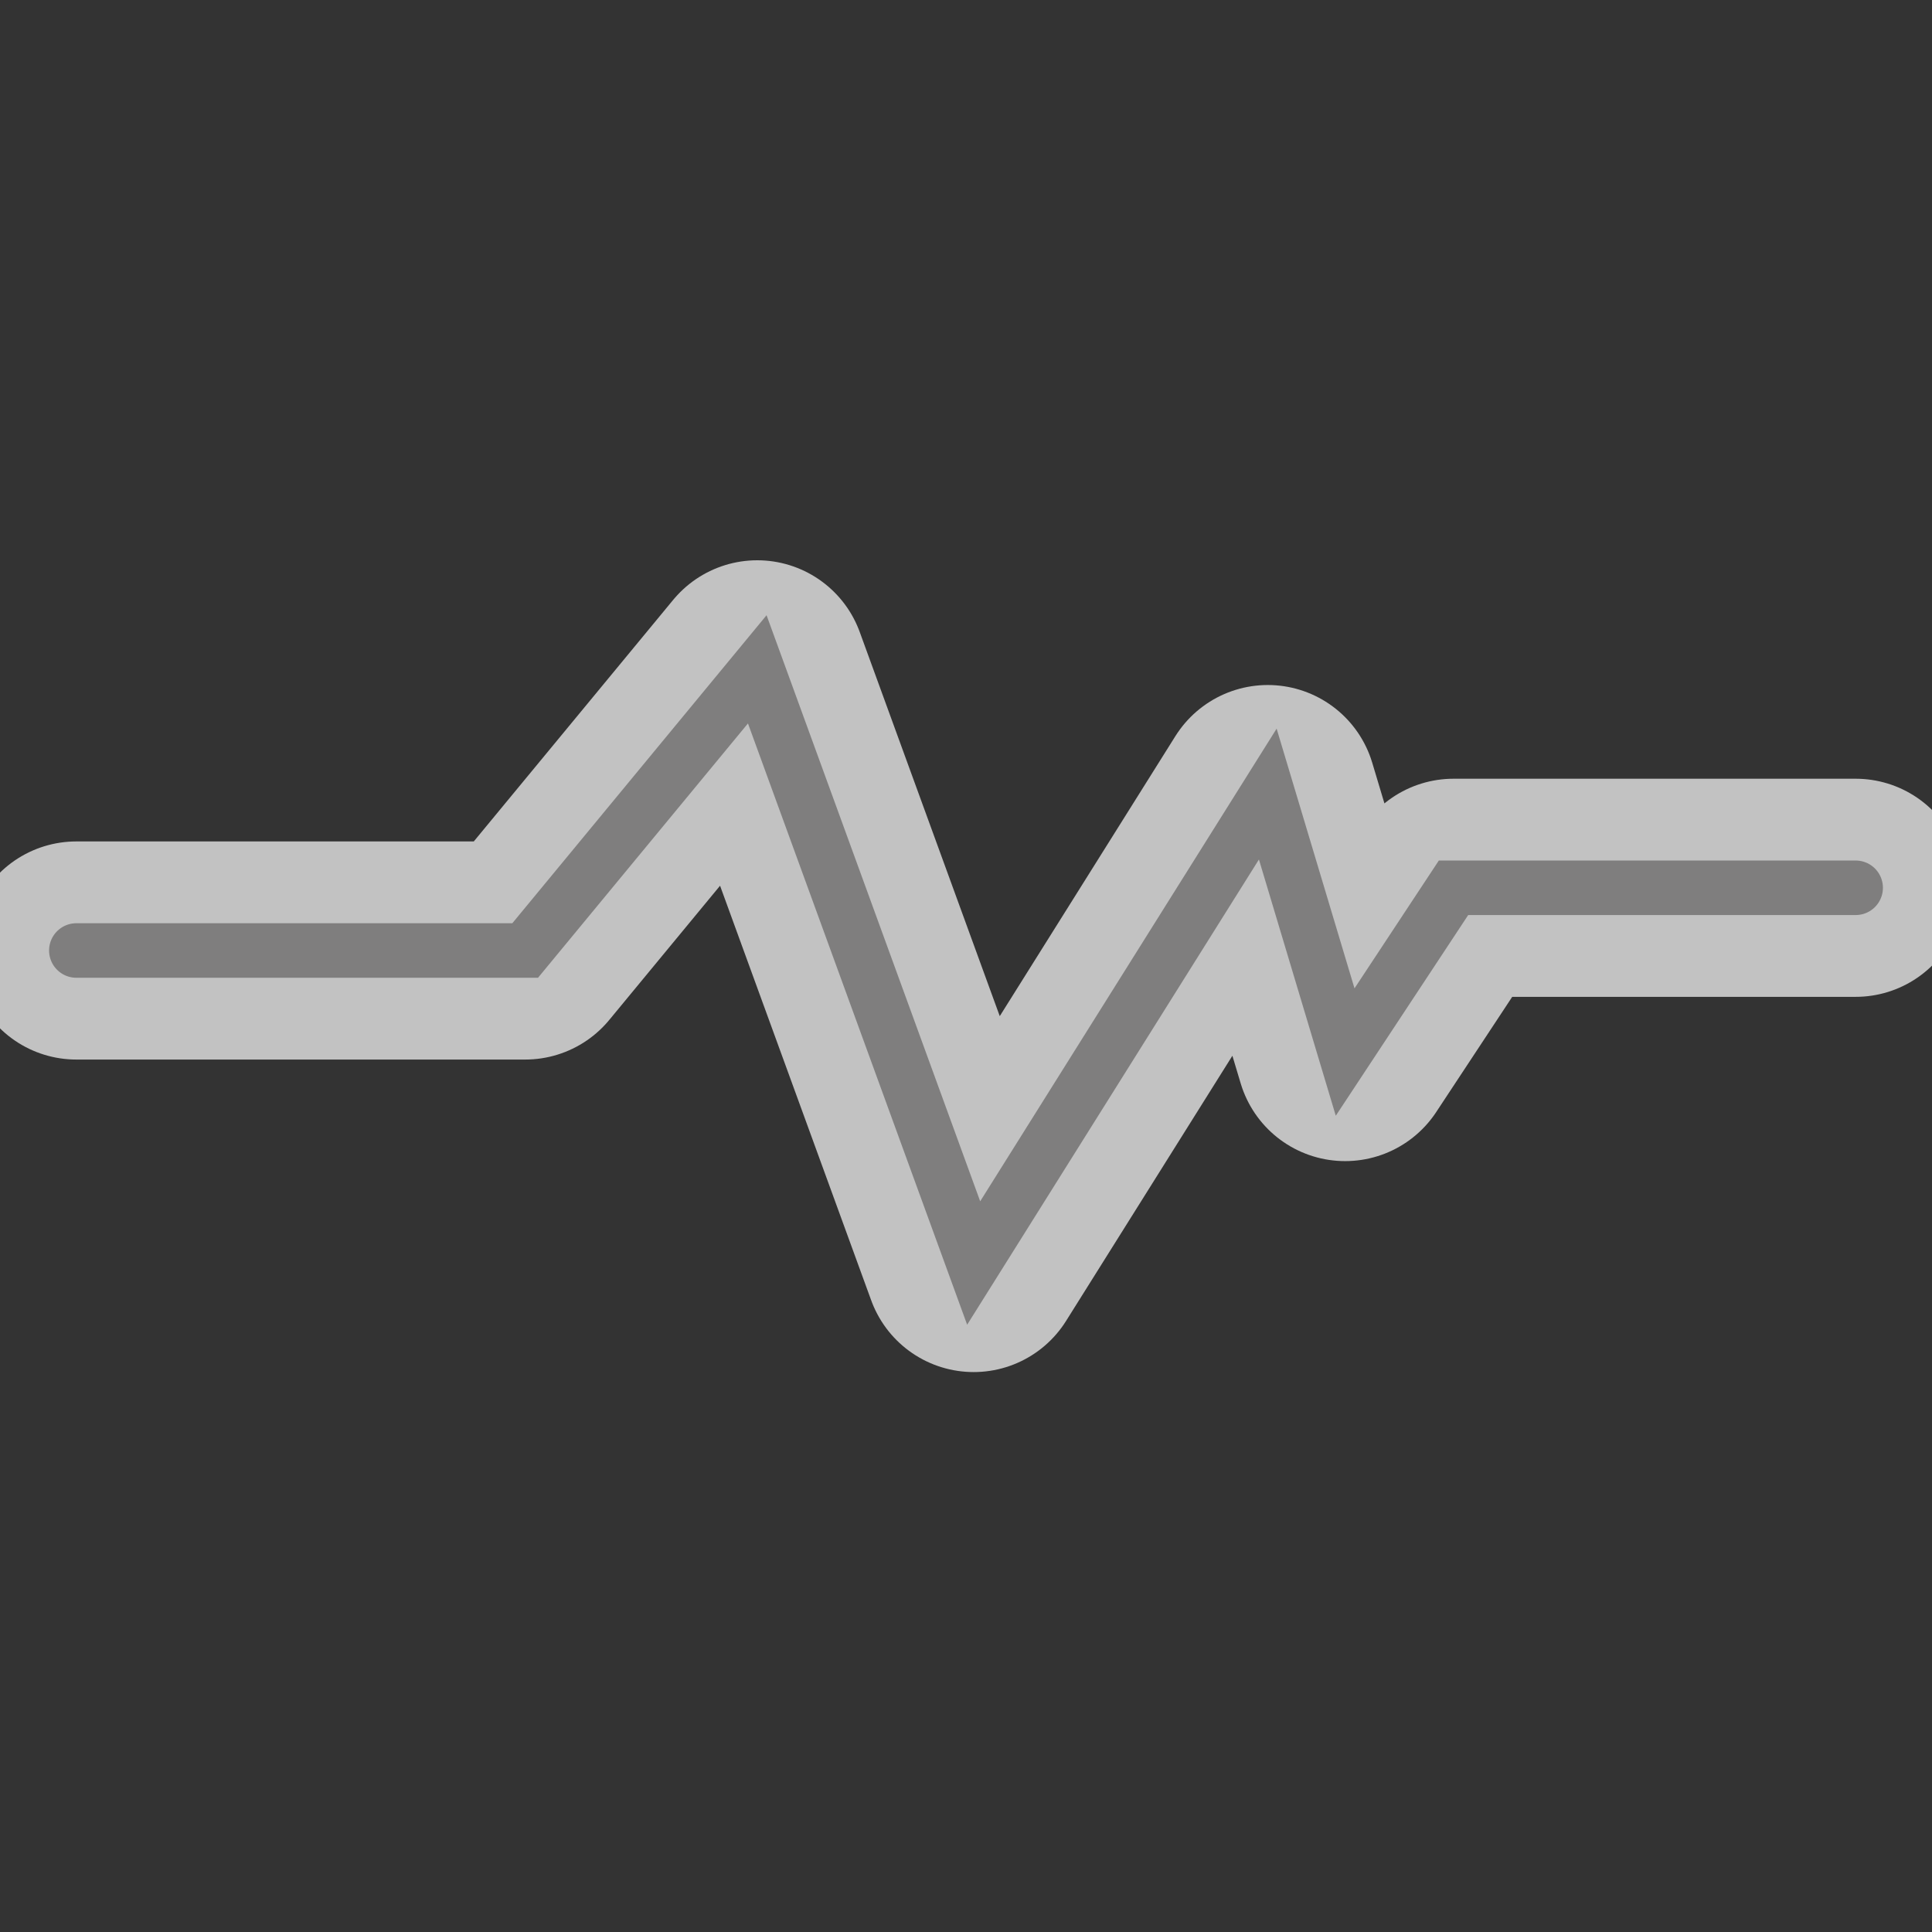 <?xml version="1.0" encoding="utf-8"?>
<!-- Generator: Adobe Illustrator 19.1.0, SVG Export Plug-In . SVG Version: 6.00 Build 0)  -->
<svg version="1.1" id="Layer_1" xmlns="http://www.w3.org/2000/svg" xmlns:xlink="http://www.w3.org/1999/xlink" x="0px" y="0px"
	 viewBox="0 0 566.9 566.9" style="enable-background:new 0 0 566.9 566.9;" xml:space="preserve">
<rect x="0" y="0" width="566.9" height="566.9" fill="#333333" stroke="none"/>
<style type="text/css">
	.st0{opacity:0.7;fill:none;stroke:#FFFFFF;stroke-width:64;stroke-linecap:round;stroke-linejoin:round;stroke-miterlimit:5;}
	.st1{fill:none;stroke:#7F7E7E;stroke-width:16;stroke-linecap:round;stroke-miterlimit:5;}
</style>
<polyline class="st0" points="22.4,278.9 154.1,278.9 222.2,196.4 285.7,370.6 372,233 394.7,308.7 426.5,260.5 544.5,260.5 
	544.5,260.5 "/>
<polyline class="st1" points="22.4,278.9 154.1,278.9 222.2,196.4 285.7,370.6 372,233 394.7,308.7 426.5,260.5 544.5,260.5 
	544.5,260.5 "/>
</svg>
